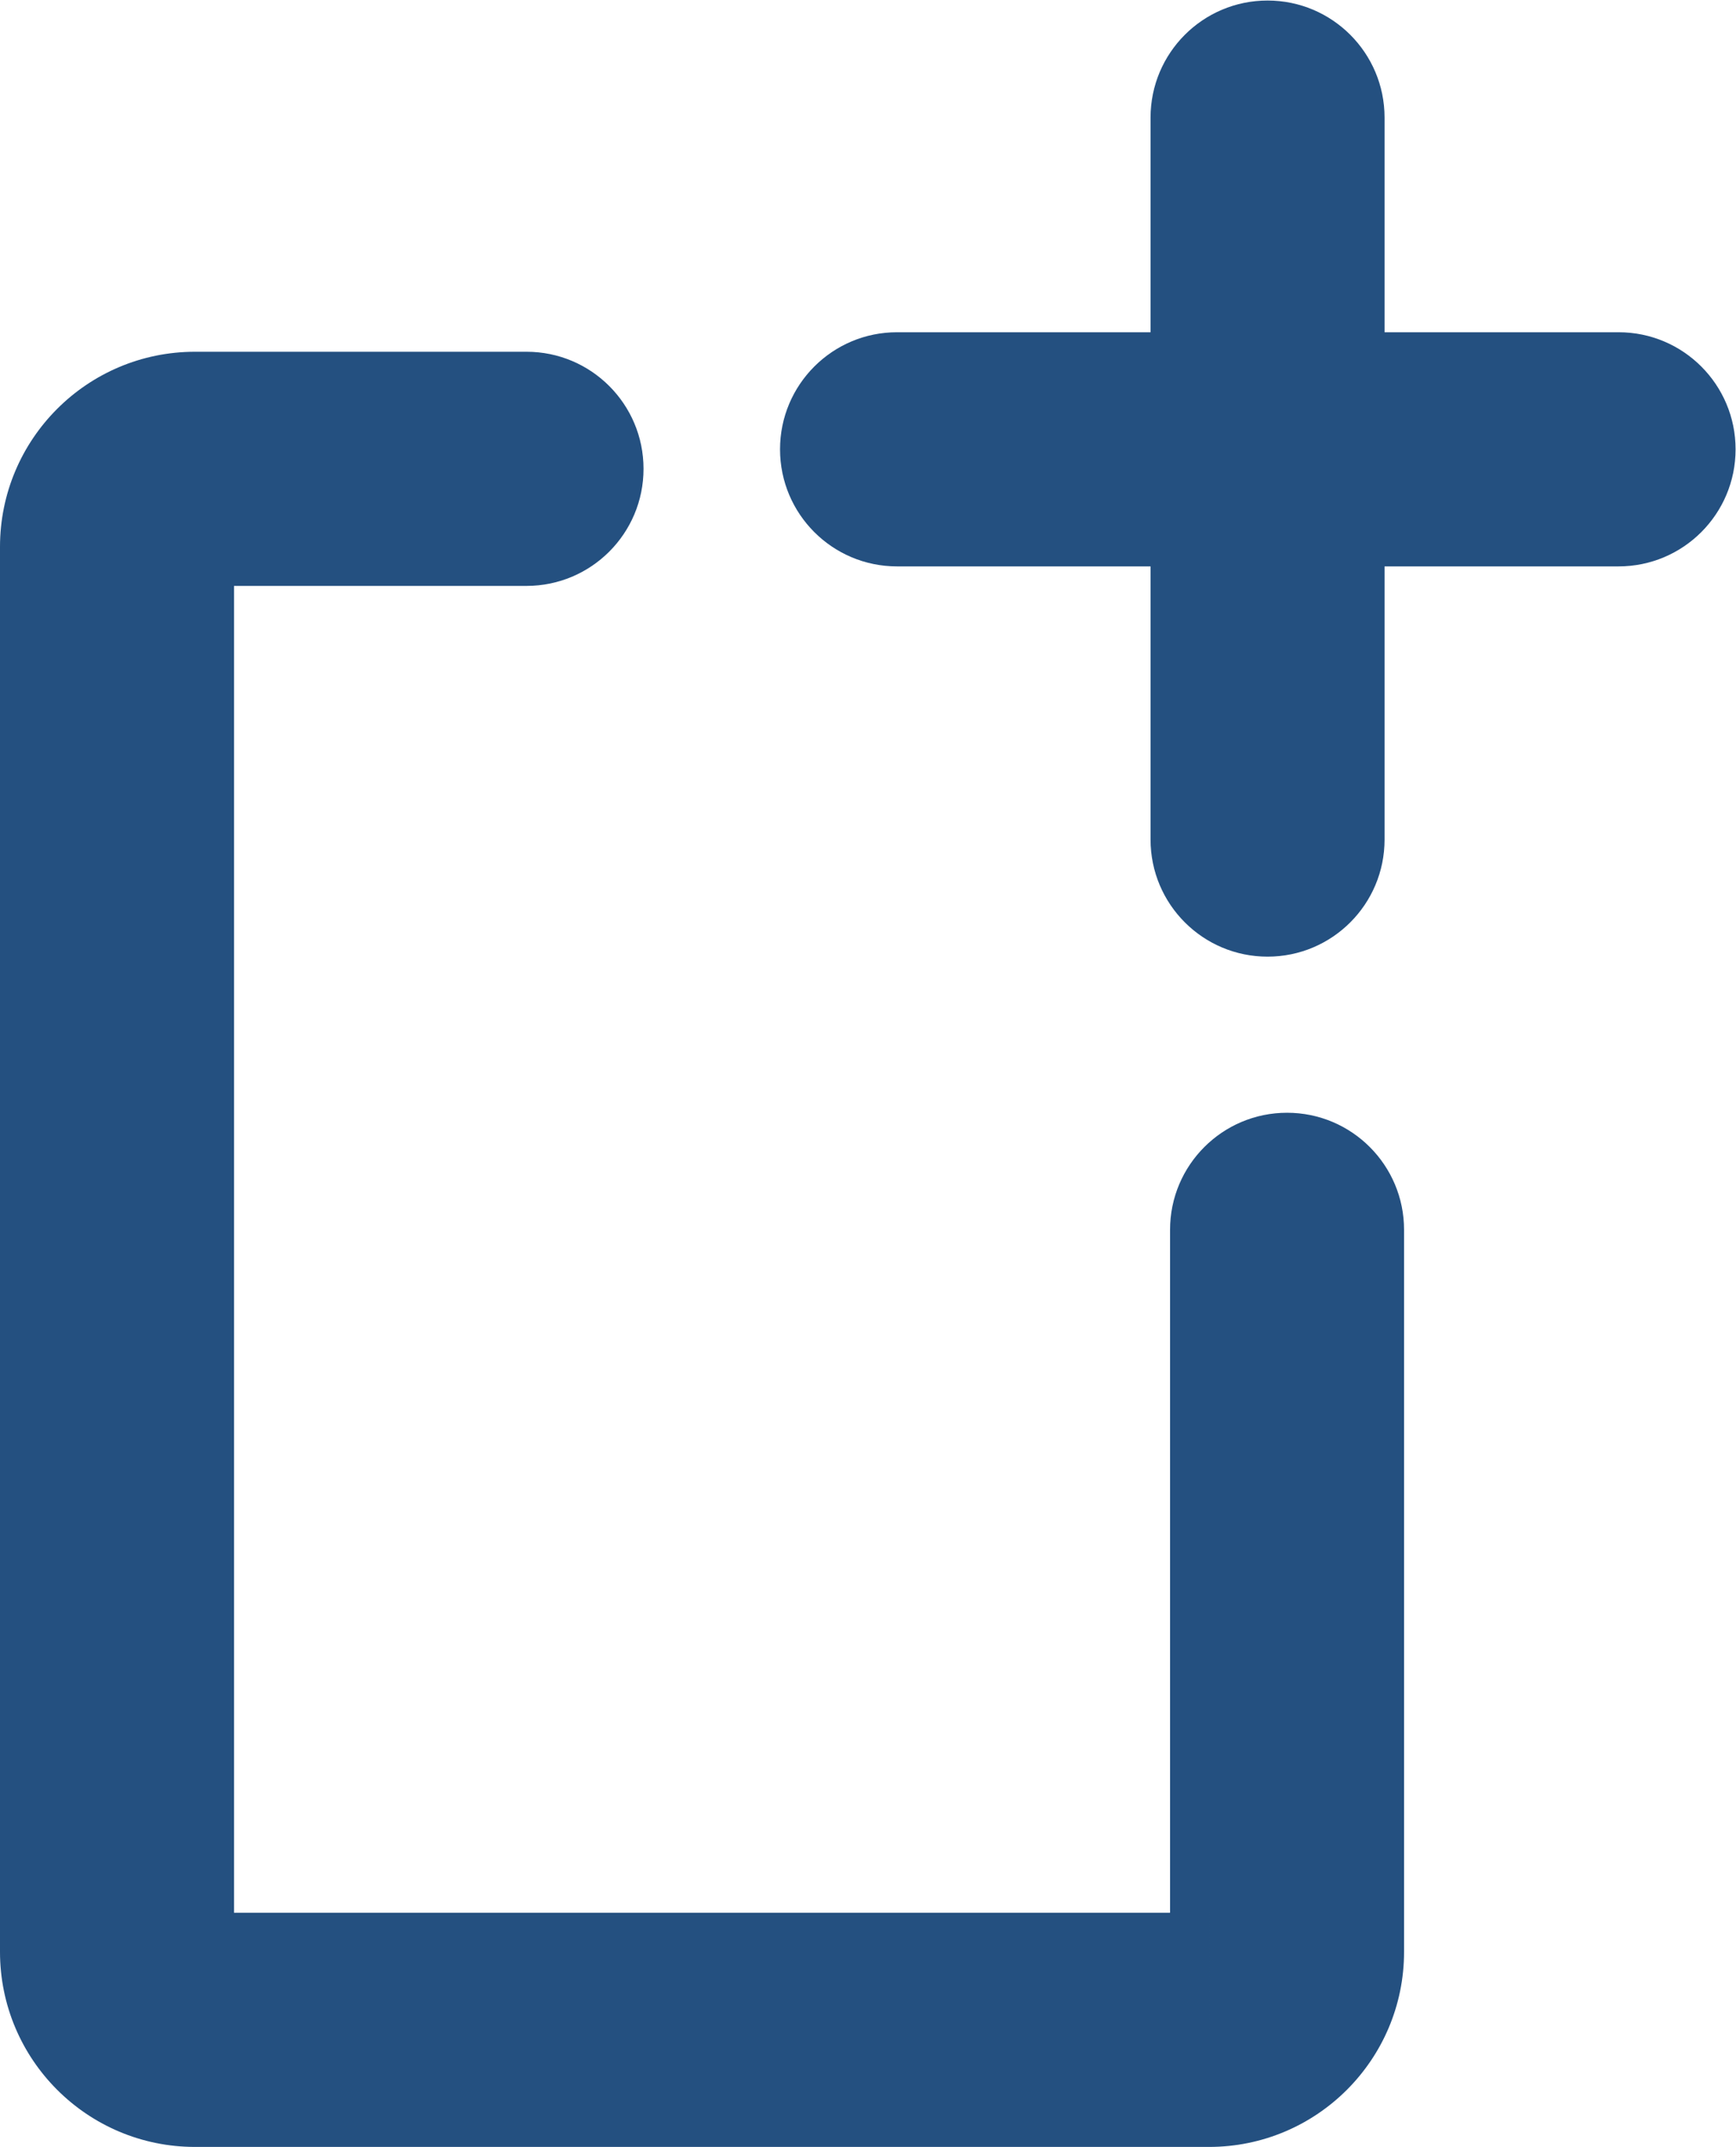 <?xml version="1.0" encoding="UTF-8" standalone="no"?>
<svg
   xmlns:dc="http://purl.org/dc/elements/1.1/"
   xmlns:cc="http://creativecommons.org/ns#"
   xmlns:rdf="http://www.w3.org/1999/02/22-rdf-syntax-ns#"
   xmlns:svg="http://www.w3.org/2000/svg"
   xmlns="http://www.w3.org/2000/svg"
   viewBox="0 0 59.333 73.333"
   height="73.333"
   width="59.333"
   xml:space="preserve"
   id="svg2"
   version="1.1"><defs
     id="defs6" /><g
     transform="matrix(1.333,0,0,-1.333,0,73.333)"
     id="g10"><g
       transform="translate(3,-3)"
       id="g12"><path
         id="path14"
         style="fill:#245080;fill-opacity:1;fill-rule:nonzero;stroke:none"
         d="m 33,26.5 c 0,1.657 -1.343,3 -3,3 -1.657,0 -3,-1.343 -3,-3 z M 10.5,43 c 1.657,0 3,1.343 3,3 0,1.657 -1.343,3 -3,3 z M -3,44 V 8 H 3 V 44 Z M 2,3 H 28 V 9 H 2 Z M 33,8 V 26.5 H 27 V 8 Z M 2,43 h 8.5 v 6 H 2 Z M 28,3 c 2.761,0 5,2.239 5,5 h -6 c 0,0.552 0.448,1 1,1 z M -3,8 C -3,5.239 -0.761,3 2,3 V 9 C 2.552,9 3,8.552 3,8 Z M 3,44 C 3,43.448 2.552,43 2,43 v 6 c -2.761,0 -5,-2.239 -5,-5 z" /></g><g
       transform="translate(23,37.5)"
       id="g16"><path
         id="path18"
         style="fill:#245080;fill-opacity:1;fill-rule:nonzero;stroke:none"
         d="M 0,9 C -1.657,9 -3,7.657 -3,6 -3,4.343 -1.657,3 0,3 Z M 18.5,3 c 1.657,0 3,1.343 3,3 0,1.657 -1.343,3 -3,3 z M 0,3 H 18.5 V 9 H 0 Z" /></g><g
       transform="rotate(-90,30,22)"
       id="g20"><path
         id="path22"
         style="fill:#245080;fill-opacity:1;fill-rule:nonzero;stroke:none"
         d="m 0,27.5 c -1.657,0 -3,-1.343 -3,-3 0,-1.657 1.343,-3 3,-3 z m 18.5,-6 c 1.657,0 3,1.343 3,3 0,1.657 -1.343,3 -3,3 z M 0,21.5 h 18.5 v 6 H 0 Z" /></g></g></svg>